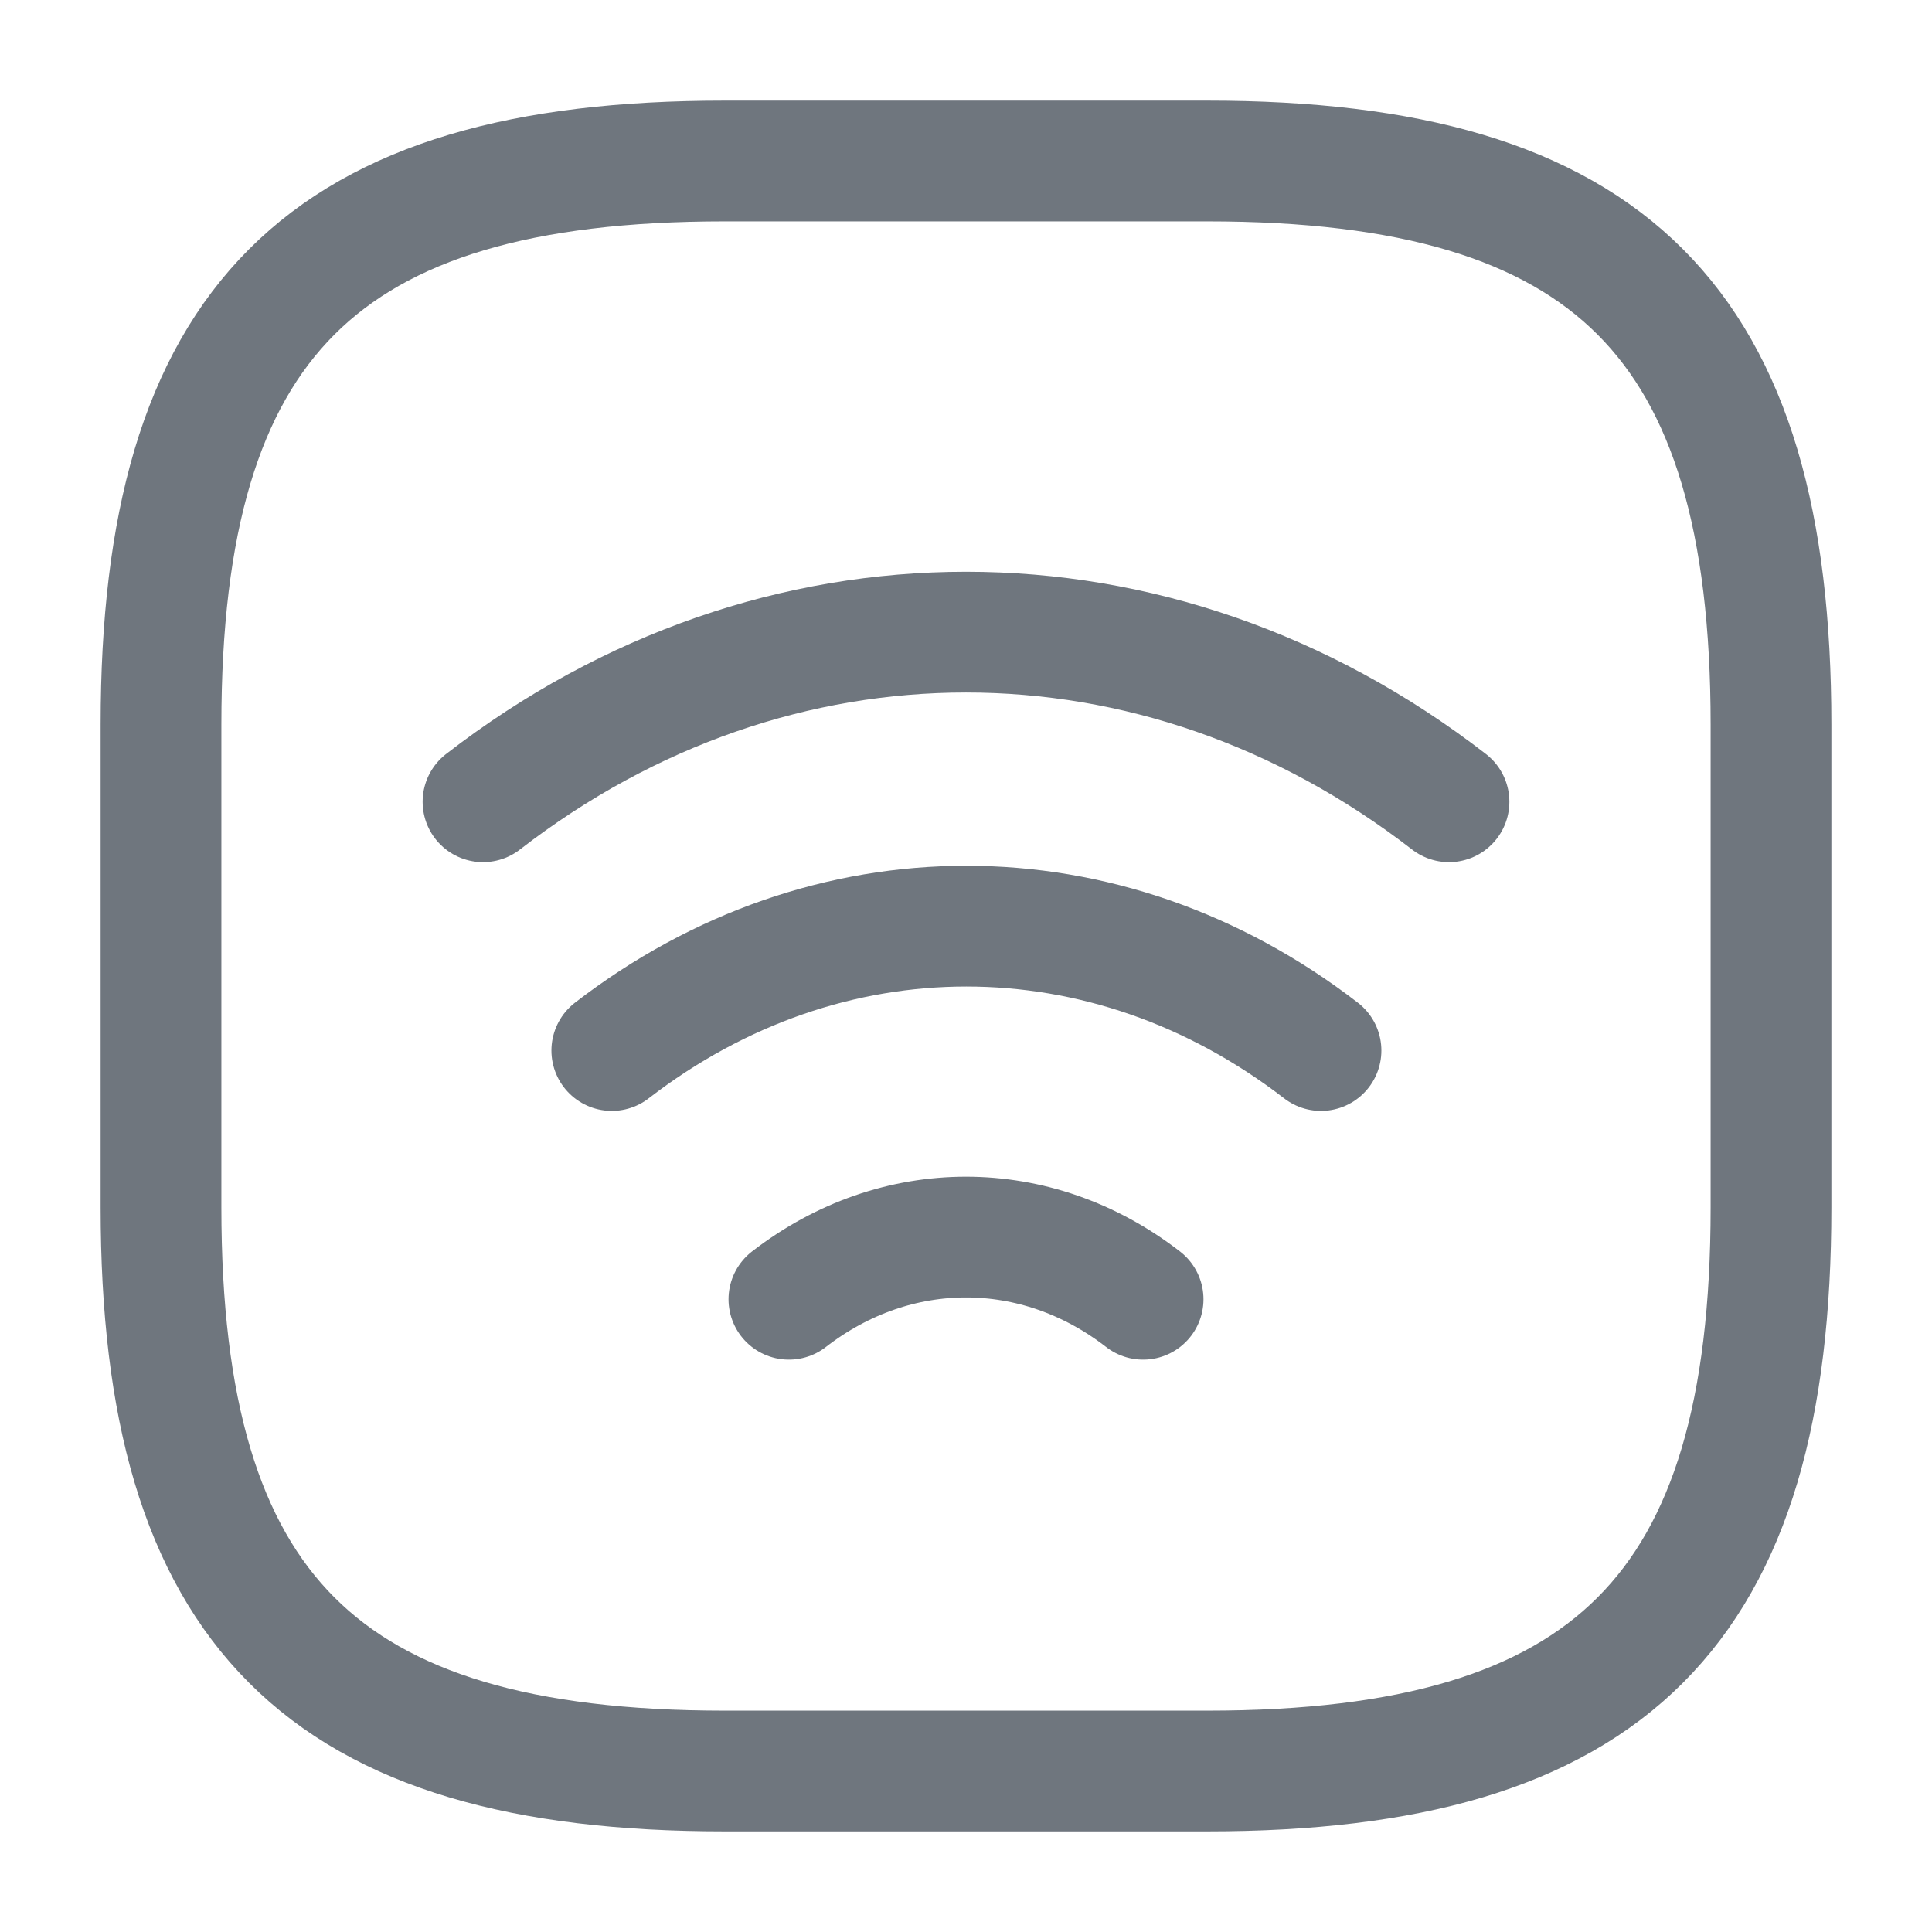 <svg width="24" height="24" viewBox="0 0 24 24" fill="none" xmlns="http://www.w3.org/2000/svg">
    <path d="M6 9.96C9.63 7.15 14.37 7.15 18 9.96" stroke="#6F767E" stroke-width="1.5"
        stroke-linecap="round" stroke-linejoin="round" />
    <path d="M7.6 13.05C10.27 10.99 13.74 10.99 16.41 13.05" stroke="#6F767E" stroke-width="1.5"
        stroke-linecap="round" stroke-linejoin="round" />
    <path d="M9.8 16.14C11.13 15.11 12.87 15.11 14.2 16.14" stroke="#6F767E" stroke-width="1.5"
        stroke-linecap="round" stroke-linejoin="round" />
    <path d="M9 22H15C20 22 22 20 22 15V9C22 4 20 2 15 2H9C4 2 2 4 2 9V15C2 20 4 22 9 22Z"
        stroke="#6F767E" stroke-width="1.5" stroke-linecap="round" stroke-linejoin="round" />
</svg>
    